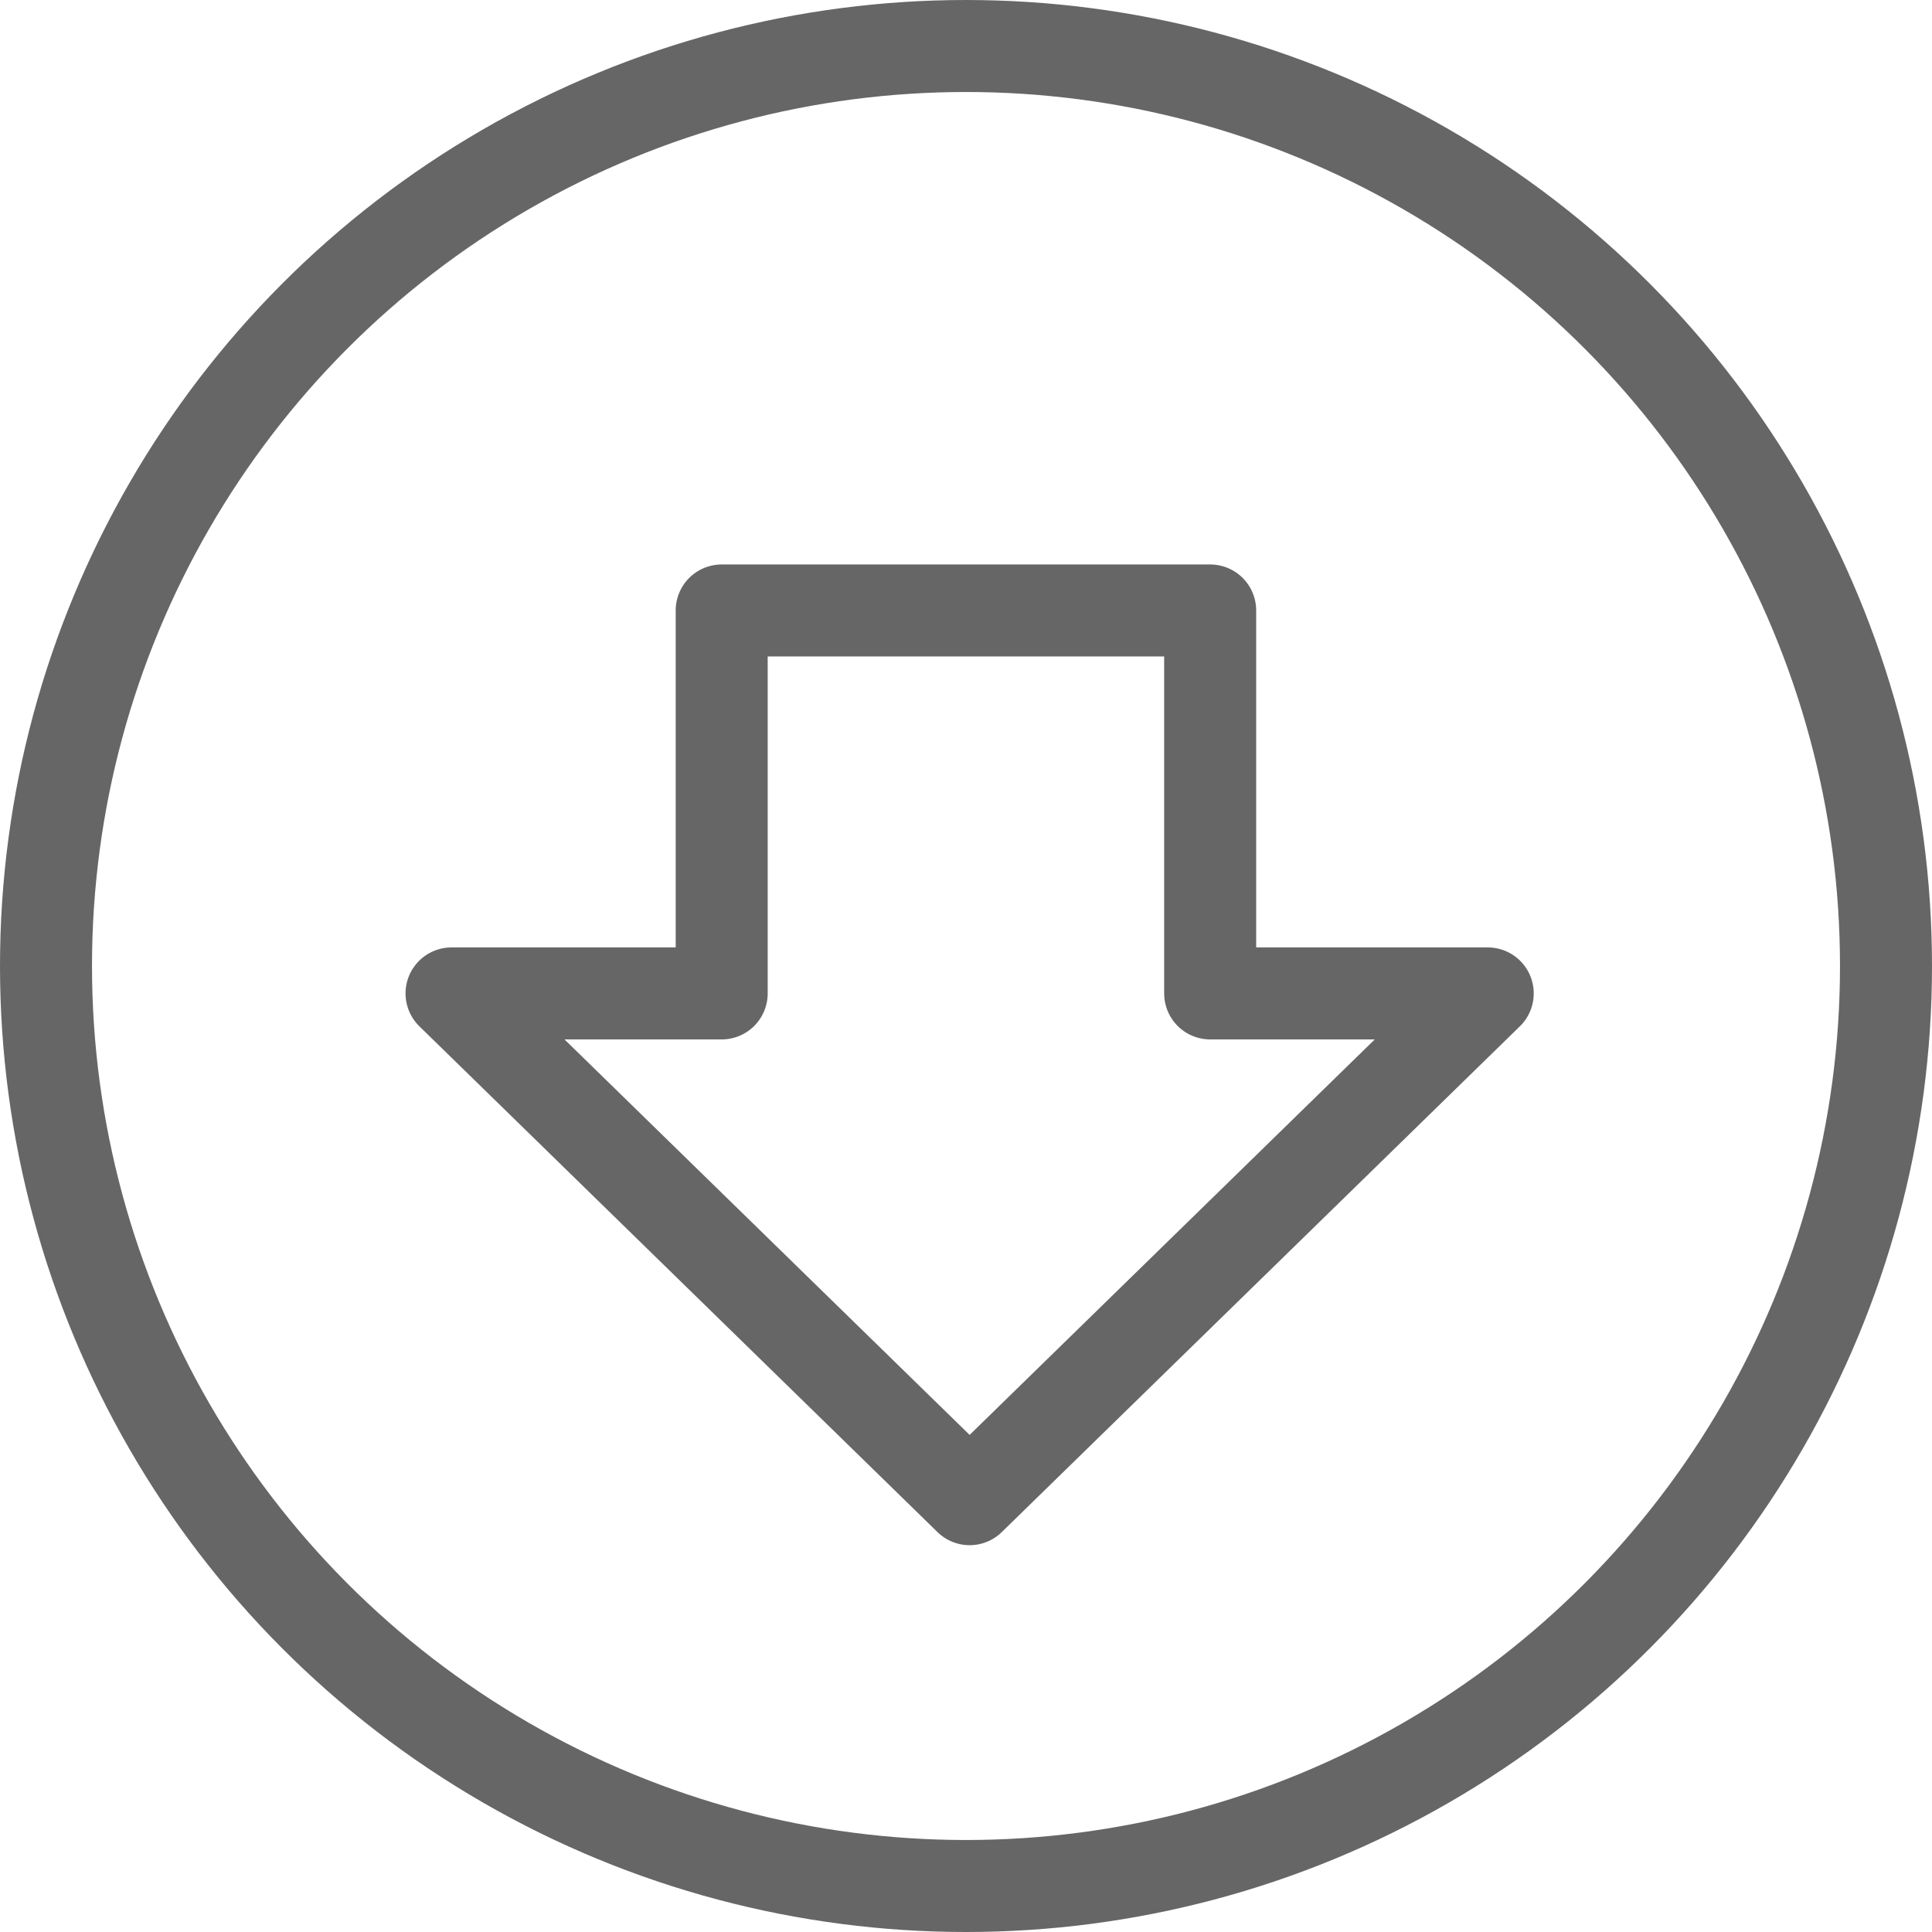 <svg xmlns="http://www.w3.org/2000/svg" width="42" height="42" viewBox="0 0 42 42">
  <g id="download" transform="translate(0 0)">
    <rect id="Rectangle_5" data-name="Rectangle 5" width="42" height="42" fill="none"/>
    <g id="Ellipse_5" data-name="Ellipse 5" fill="none" stroke="#666" stroke-width="2">
      <circle cx="21" cy="21" r="21" stroke="none"/>
      <circle cx="21" cy="21" r="20" fill="none"/>
    </g>
    <path id="Union_1" data-name="Union 1" d="M0,8.325H5.873V0H16.492V8.325h6.034L11.263,19.32Z" transform="translate(9.816 13.271)" fill="none" stroke="#666" stroke-linejoin="round" stroke-width="2"/>
  </g>
</svg>